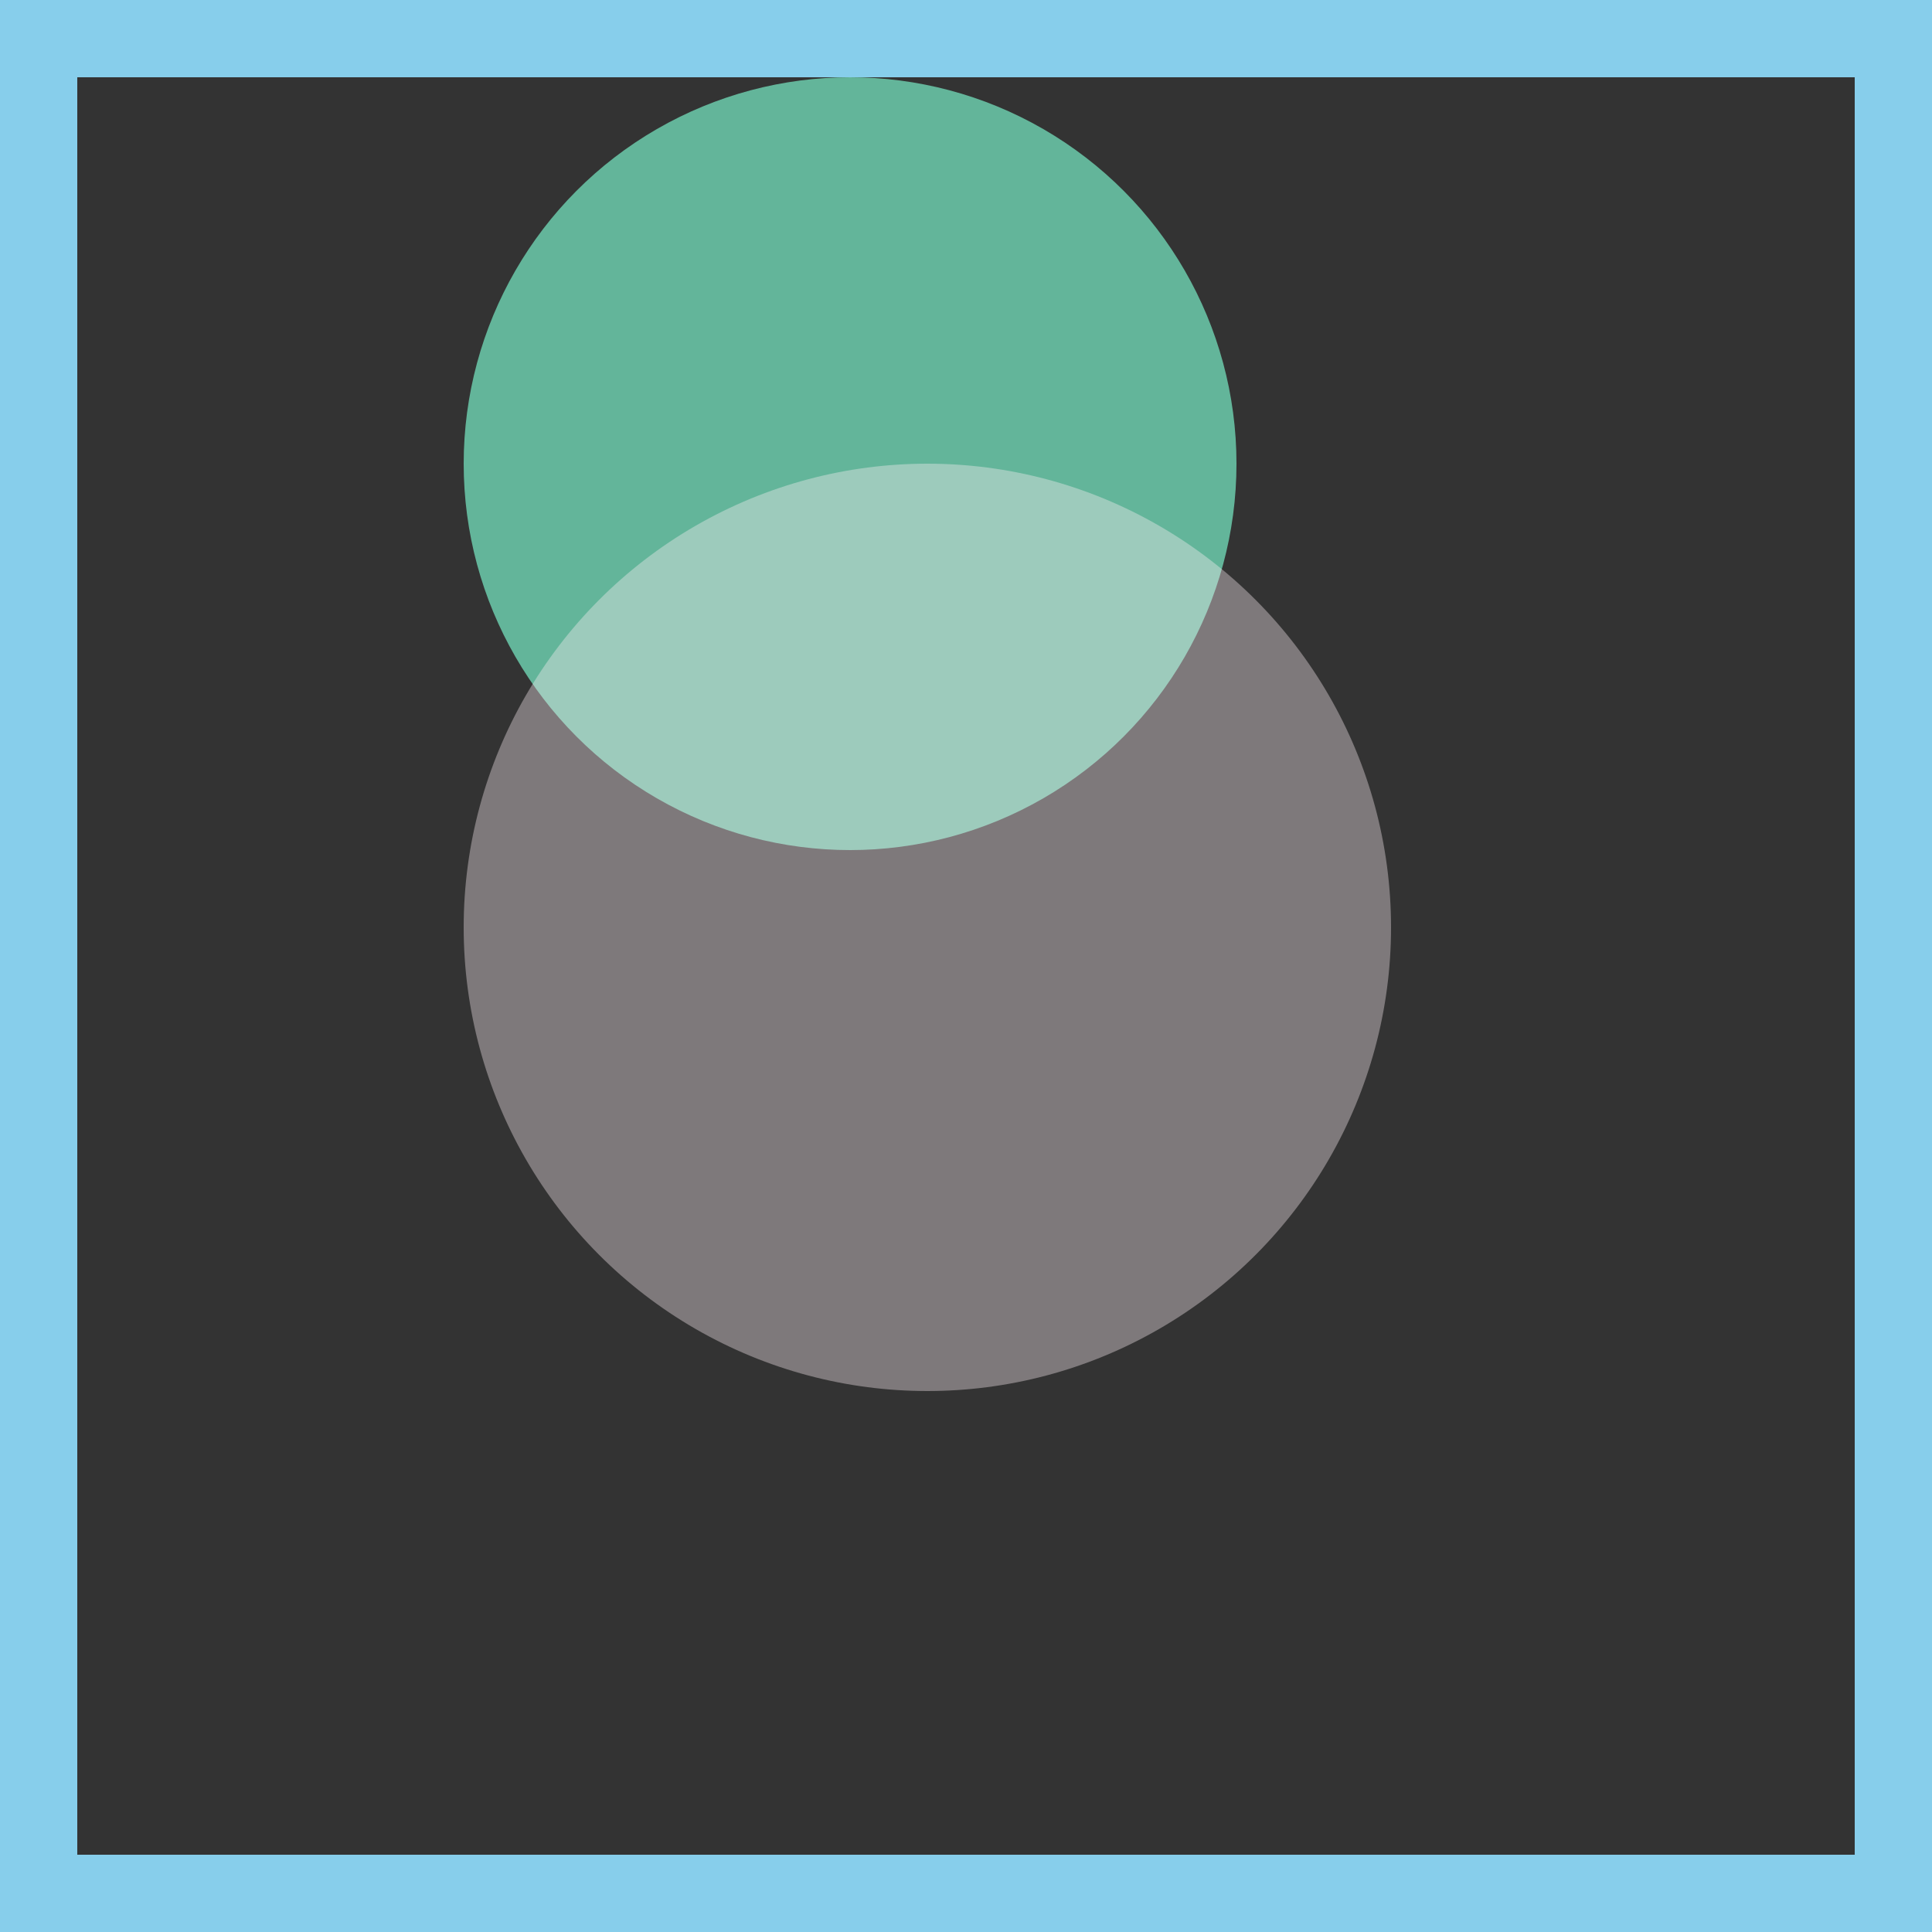 <svg viewBox="0 0 25 25" width="25" height="25" xmlns="http://www.w3.org/2000/svg"><rect x="0" y="0" width="25" height="25" fill="#333333" stroke="none"/><rect width="25" height="25" fill="none" stroke="skyblue" stroke-width="2"/>
<circle cx="11" cy="6" r="5" fill="aquamarine" fill-opacity="0.64"/>
<circle cx="12" cy="12" r="6" fill="lavenderblush" fill-opacity="0.37"/></svg>